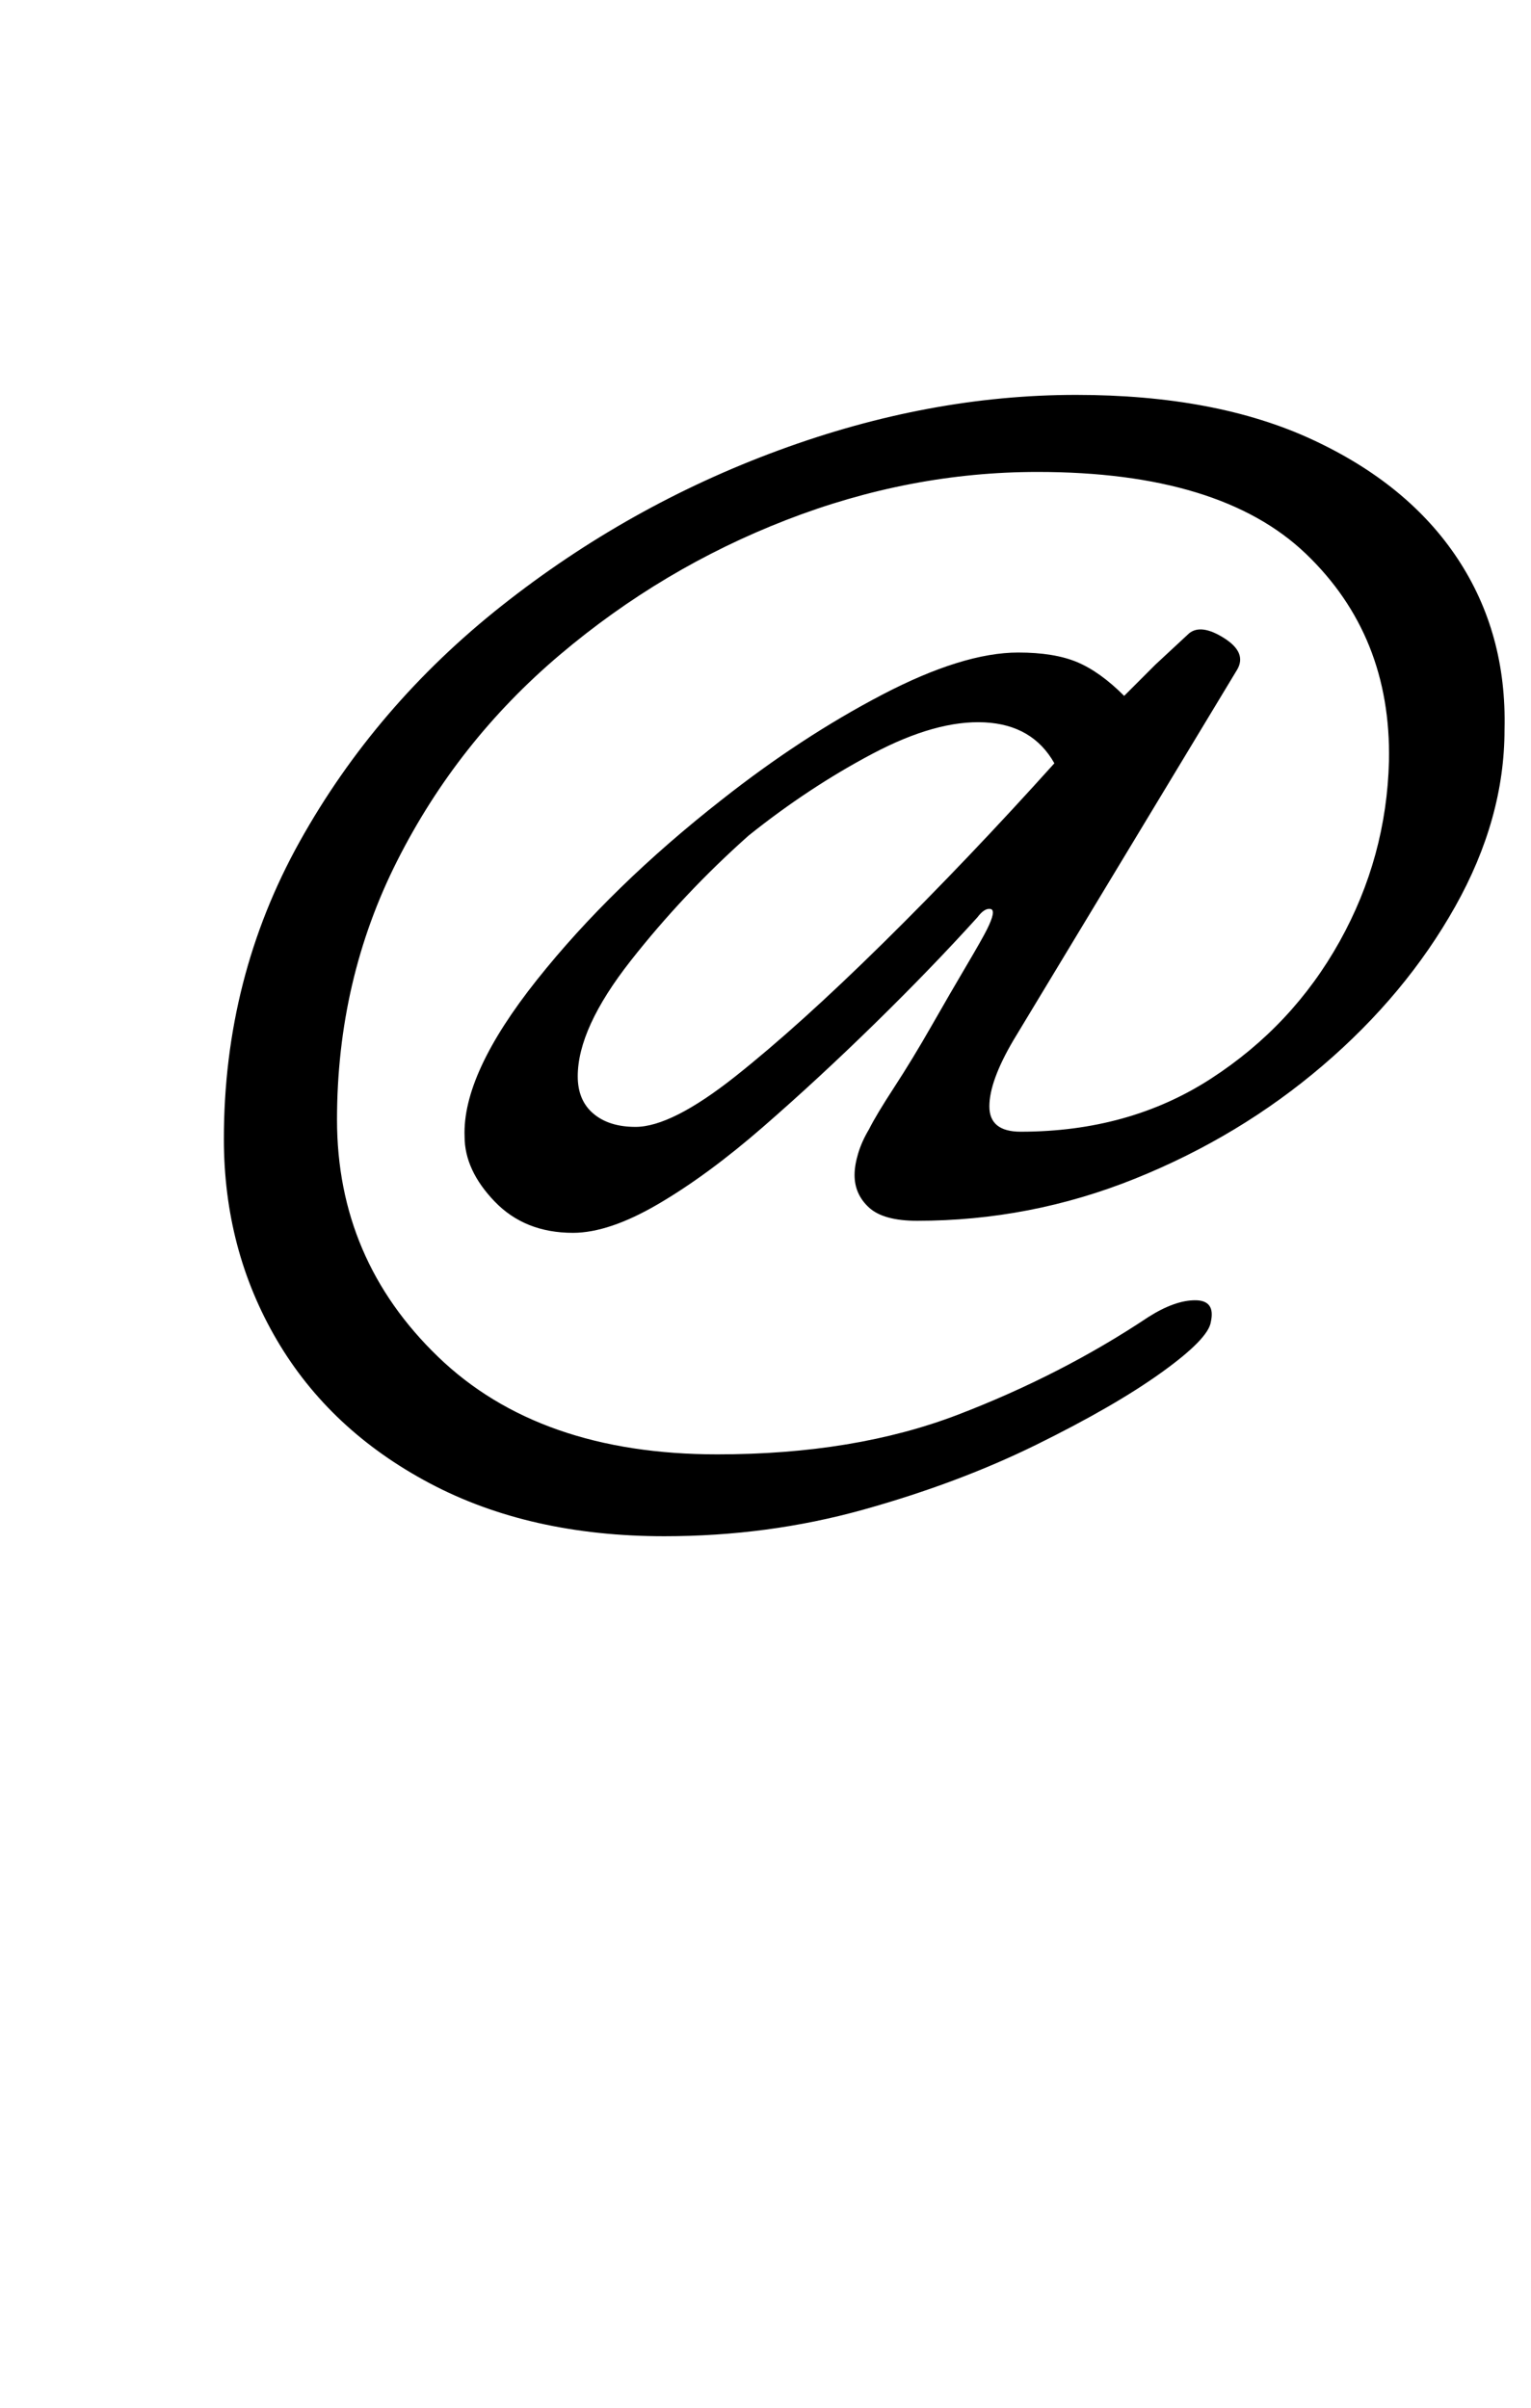 <?xml version="1.0" standalone="no"?>
<!DOCTYPE svg PUBLIC "-//W3C//DTD SVG 1.1//EN" "http://www.w3.org/Graphics/SVG/1.1/DTD/svg11.dtd" >
<svg xmlns="http://www.w3.org/2000/svg" xmlns:xlink="http://www.w3.org/1999/xlink" version="1.1" viewBox="-10 0 636 1000">
  <g transform="matrix(1 0 0 -1 0 800)">
   <path fill="currentColor"
d="M266 162q-56 0 -97.5 22t-63.5 59.5t-22 83.5q0 67 31.5 123.5t84 98t115 64.5t123.5 23q58 0 98 -18.5t60.5 -49.5t19.5 -71q0 -37 -20.5 -73.5t-55 -66t-78 -47t-90.5 -17.5q-14 0 -20 5.5t-6 13.5q0 4 1.5 9t4.5 10q3 6 10.5 17.5t15.5 25.5t14.5 25t8.5 15
q4 8 1.5 8.5t-5.5 -3.5q-19 -21 -42.5 -44t-46.5 -43t-43.5 -32t-35.5 -12q-20 0 -32.5 13t-12.5 27q-1 26 30 65t77 75q33 26 66.5 43.5t56.5 17.5q15 0 24.5 -4t19.5 -14l13 13t14 13q5 4 14.5 -2t5.5 -13l-93 -154q-10 -17 -10 -27.5t13 -10.5q45 0 79 22t53.5 57
t20.5 75q1 52 -34.5 86t-111.5 34q-53 0 -104.5 -20t-94 -56t-67.5 -85.5t-25 -107.5t42 -98.5t116 -40.5q57 0 100 16.5t79 40.5q11 7 19.5 7t6.5 -9q-1 -7 -20.5 -21t-52 -30t-72 -27t-82.5 -11zM254 332q15 0 41.5 21t61.5 55.5t71 74.5q-9 16 -29 17t-46.5 -13
t-51.5 -34q-27 -24 -49 -52t-22 -48q0 -10 6.5 -15.5t17.5 -5.5z" />
  </g>

</svg>
